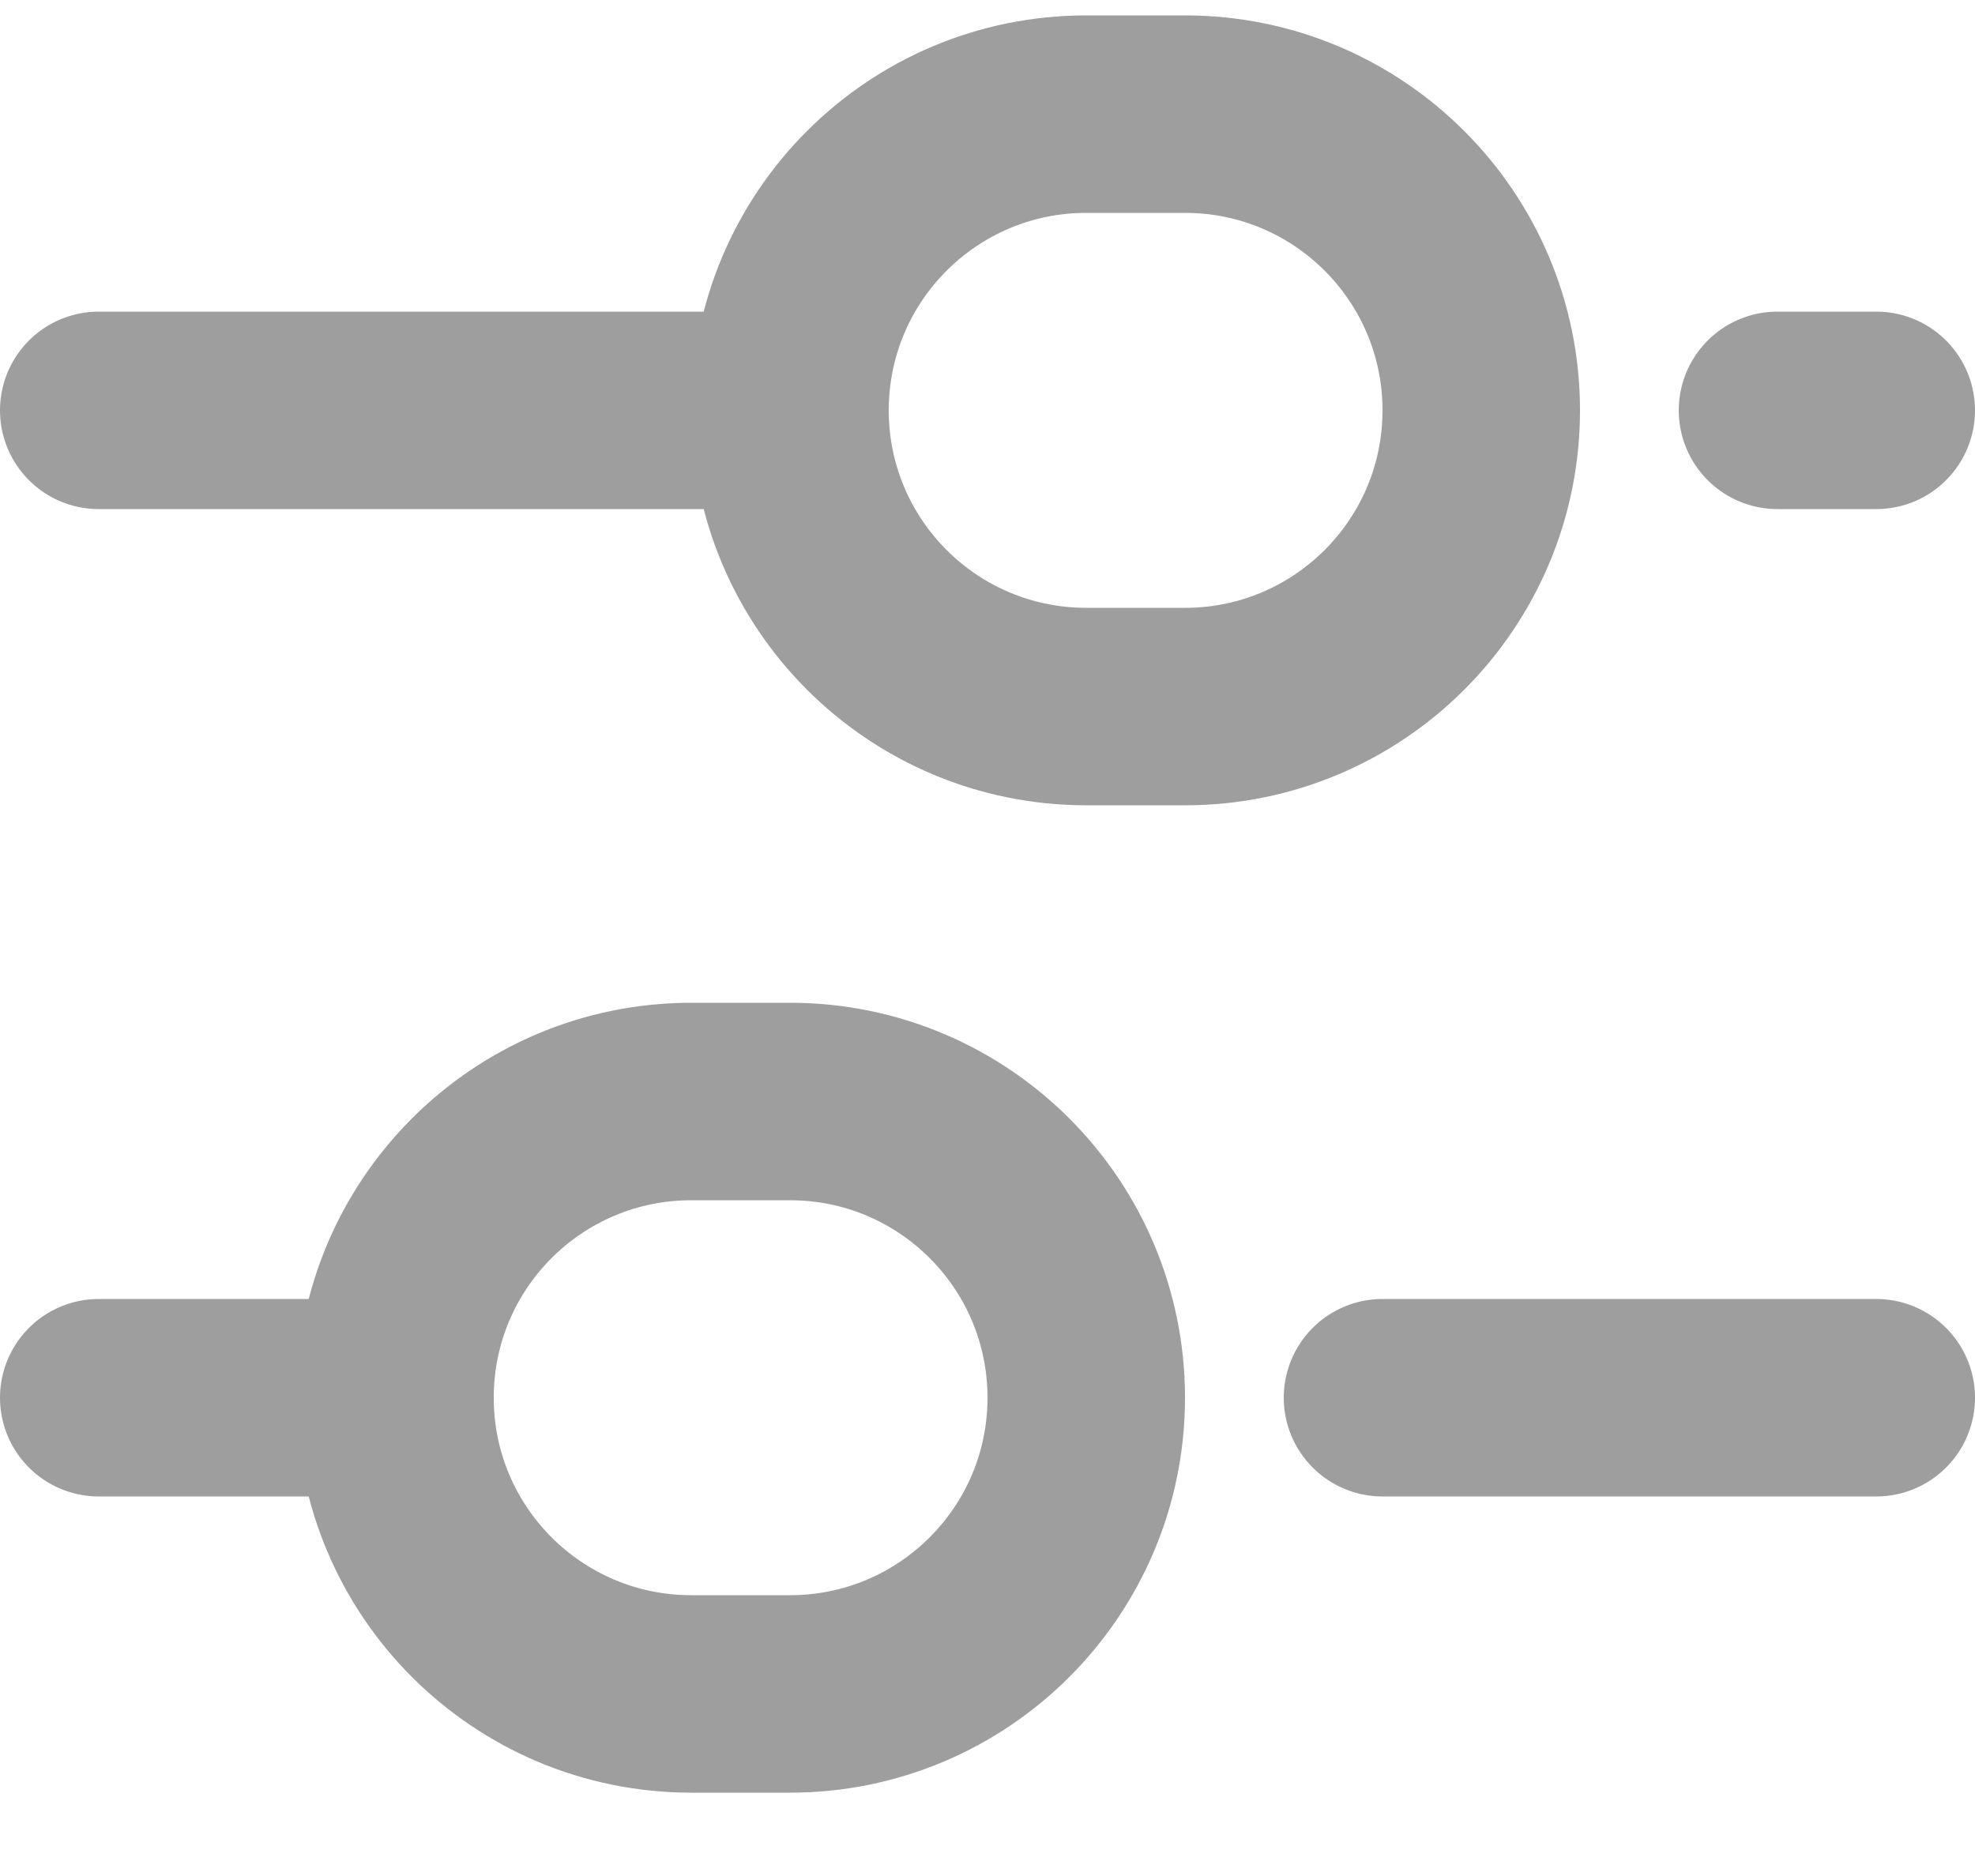 <svg width="20" height="19" viewBox="0 0 20 19" fill="none" xmlns="http://www.w3.org/2000/svg">
<path d="M1 4.156H8M8 4.156C8 5.813 9.343 7.156 11 7.156H12C13.657 7.156 15 5.813 15 4.156C15 2.499 13.657 1.156 12 1.156H11C9.343 1.156 8 2.499 8 4.156ZM14 14.156H19M18 4.156H19M1 14.156H4M4 14.156C4 15.813 5.343 17.156 7 17.156H8C9.657 17.156 11 15.813 11 14.156C11 12.499 9.657 11.156 8 11.156H7C5.343 11.156 4 12.499 4 14.156Z" stroke="#9E9E9E" stroke-width="2" stroke-linecap="round" stroke-linejoin="round"/>
</svg>
